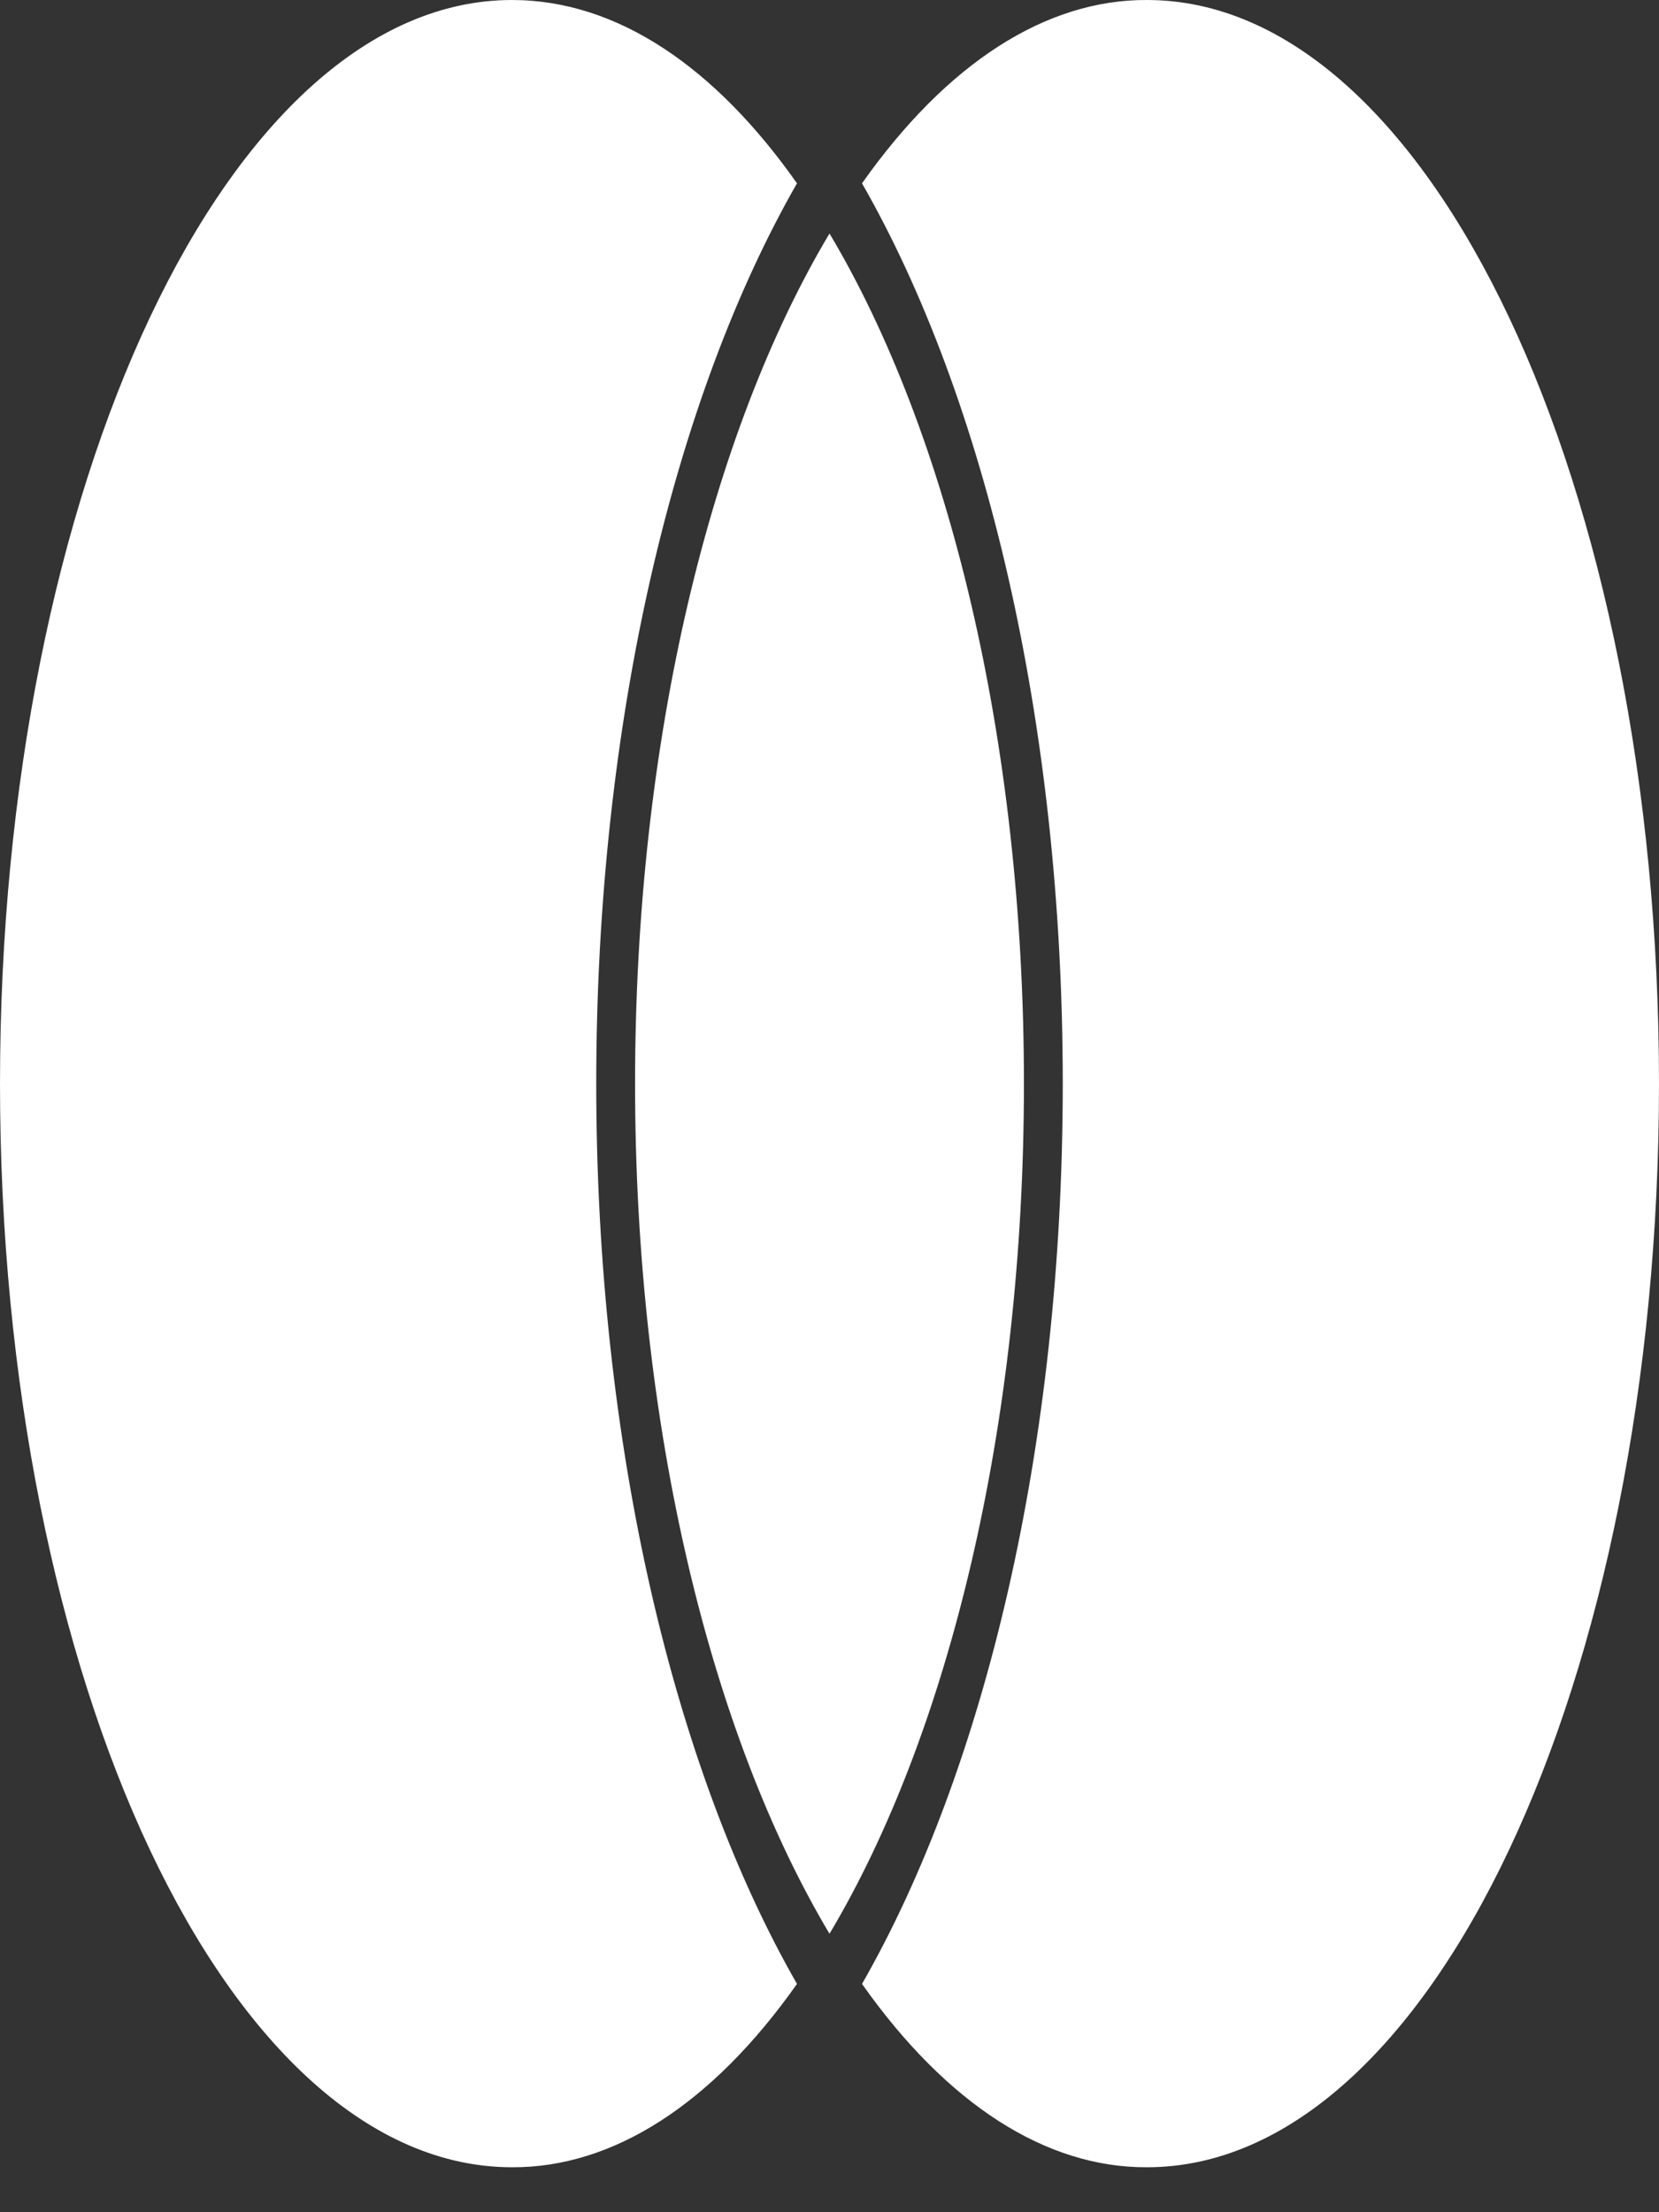 <svg width="30" height="40" viewBox="0 0 30 40" fill="none" xmlns="http://www.w3.org/2000/svg">
<rect x="0" y="0" width="30" height="40" fill="#333333" stroke="none"/>
<path fill-rule="evenodd" clip-rule="evenodd" d="M14.412 3.315C12.195 7.184 10.782 13.04 10.782 19.593C10.782 26.148 12.195 32.003 14.412 35.872C12.879 38.045 11.088 39.197 9.258 39.187C4.144 39.187 0 30.416 0 19.593C0 8.771 4.144 6.9625e-05 9.258 6.9625e-05C11.166 6.9625e-05 12.939 1.221 14.412 3.315ZM15.588 35.872C17.805 32.003 19.218 26.148 19.218 19.593C19.218 13.04 17.805 7.184 15.588 3.315C17.121 1.142 18.913 -0.01 20.742 6.9625e-05C25.855 6.9625e-05 30 8.771 30 19.593C30 30.416 25.855 39.187 20.742 39.187C18.913 39.197 17.121 38.045 15.588 35.872ZM15 4.222C17.142 7.815 18.516 13.366 18.516 19.593C18.516 25.824 17.142 31.376 15 34.965C12.858 31.372 11.484 25.821 11.484 19.593C11.484 13.363 12.858 7.811 15 4.222Z" fill="white"/>
</svg>
